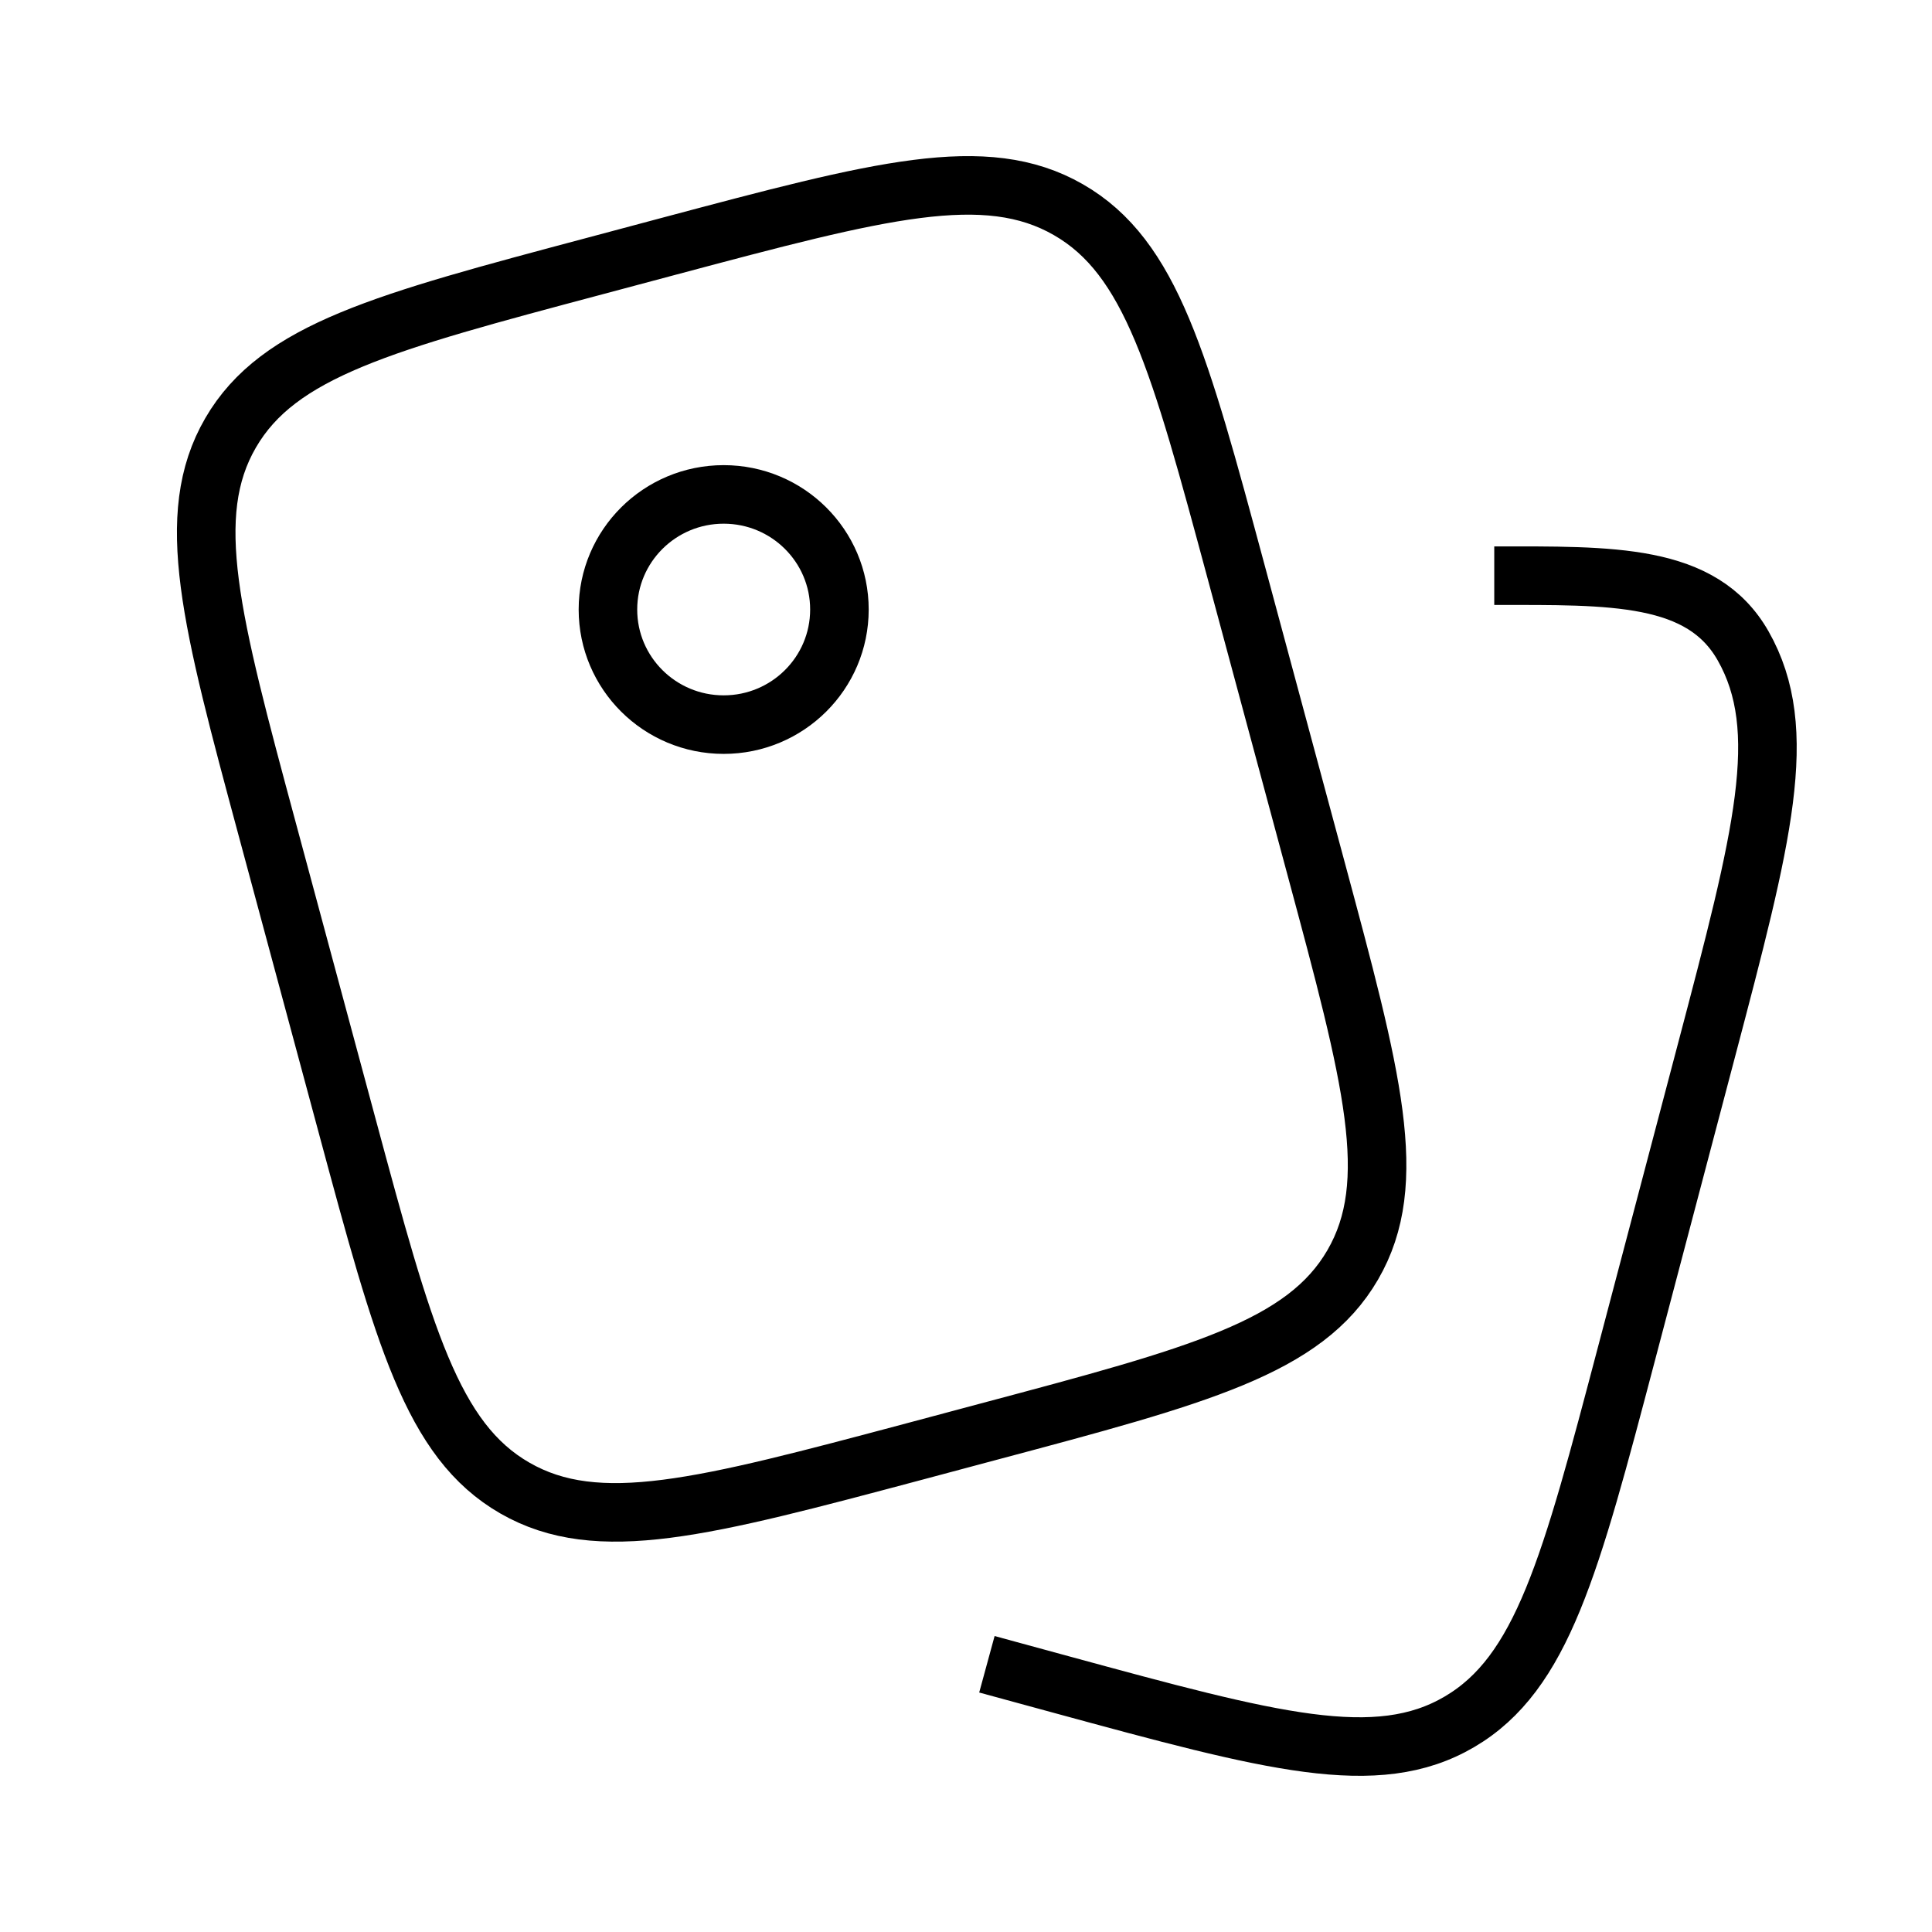 <svg width="33" height="33" viewBox="0 0 33 33" fill="none" xmlns="http://www.w3.org/2000/svg">
<path d="M10.157 4.545L11.43 4.205C15.03 3.246 16.83 2.767 18.248 3.581C19.666 4.395 20.148 6.185 21.113 9.764L22.477 14.826C23.441 18.406 23.924 20.196 23.105 21.606C22.286 23.016 20.486 23.495 16.886 24.454L15.614 24.794C12.014 25.753 10.214 26.232 8.796 25.418C7.378 24.604 6.896 22.814 5.931 19.235L4.567 14.173C3.602 10.593 3.12 8.803 3.939 7.393C4.757 5.983 6.557 5.504 10.157 4.545Z" stroke="black" strokeWidth="2"/>
<path d="M10.384 10.411C10.384 11.497 11.269 12.377 12.361 12.377C13.453 12.377 14.338 11.497 14.338 10.411C14.338 9.325 13.453 8.445 12.361 8.445C11.269 8.445 10.384 9.325 10.384 10.411Z" stroke="black" strokeWidth="2"/>
<path d="M16.857 28.427L18.126 28.773C21.718 29.751 23.513 30.24 24.928 29.41C26.343 28.58 26.824 26.755 27.786 23.105L29.147 17.944C30.109 14.294 30.59 12.469 29.774 11.032C29.067 9.788 27.523 9.833 25.523 9.833" stroke="black" strokeWidth="2" strokeLinecap="round"/>
</svg>
